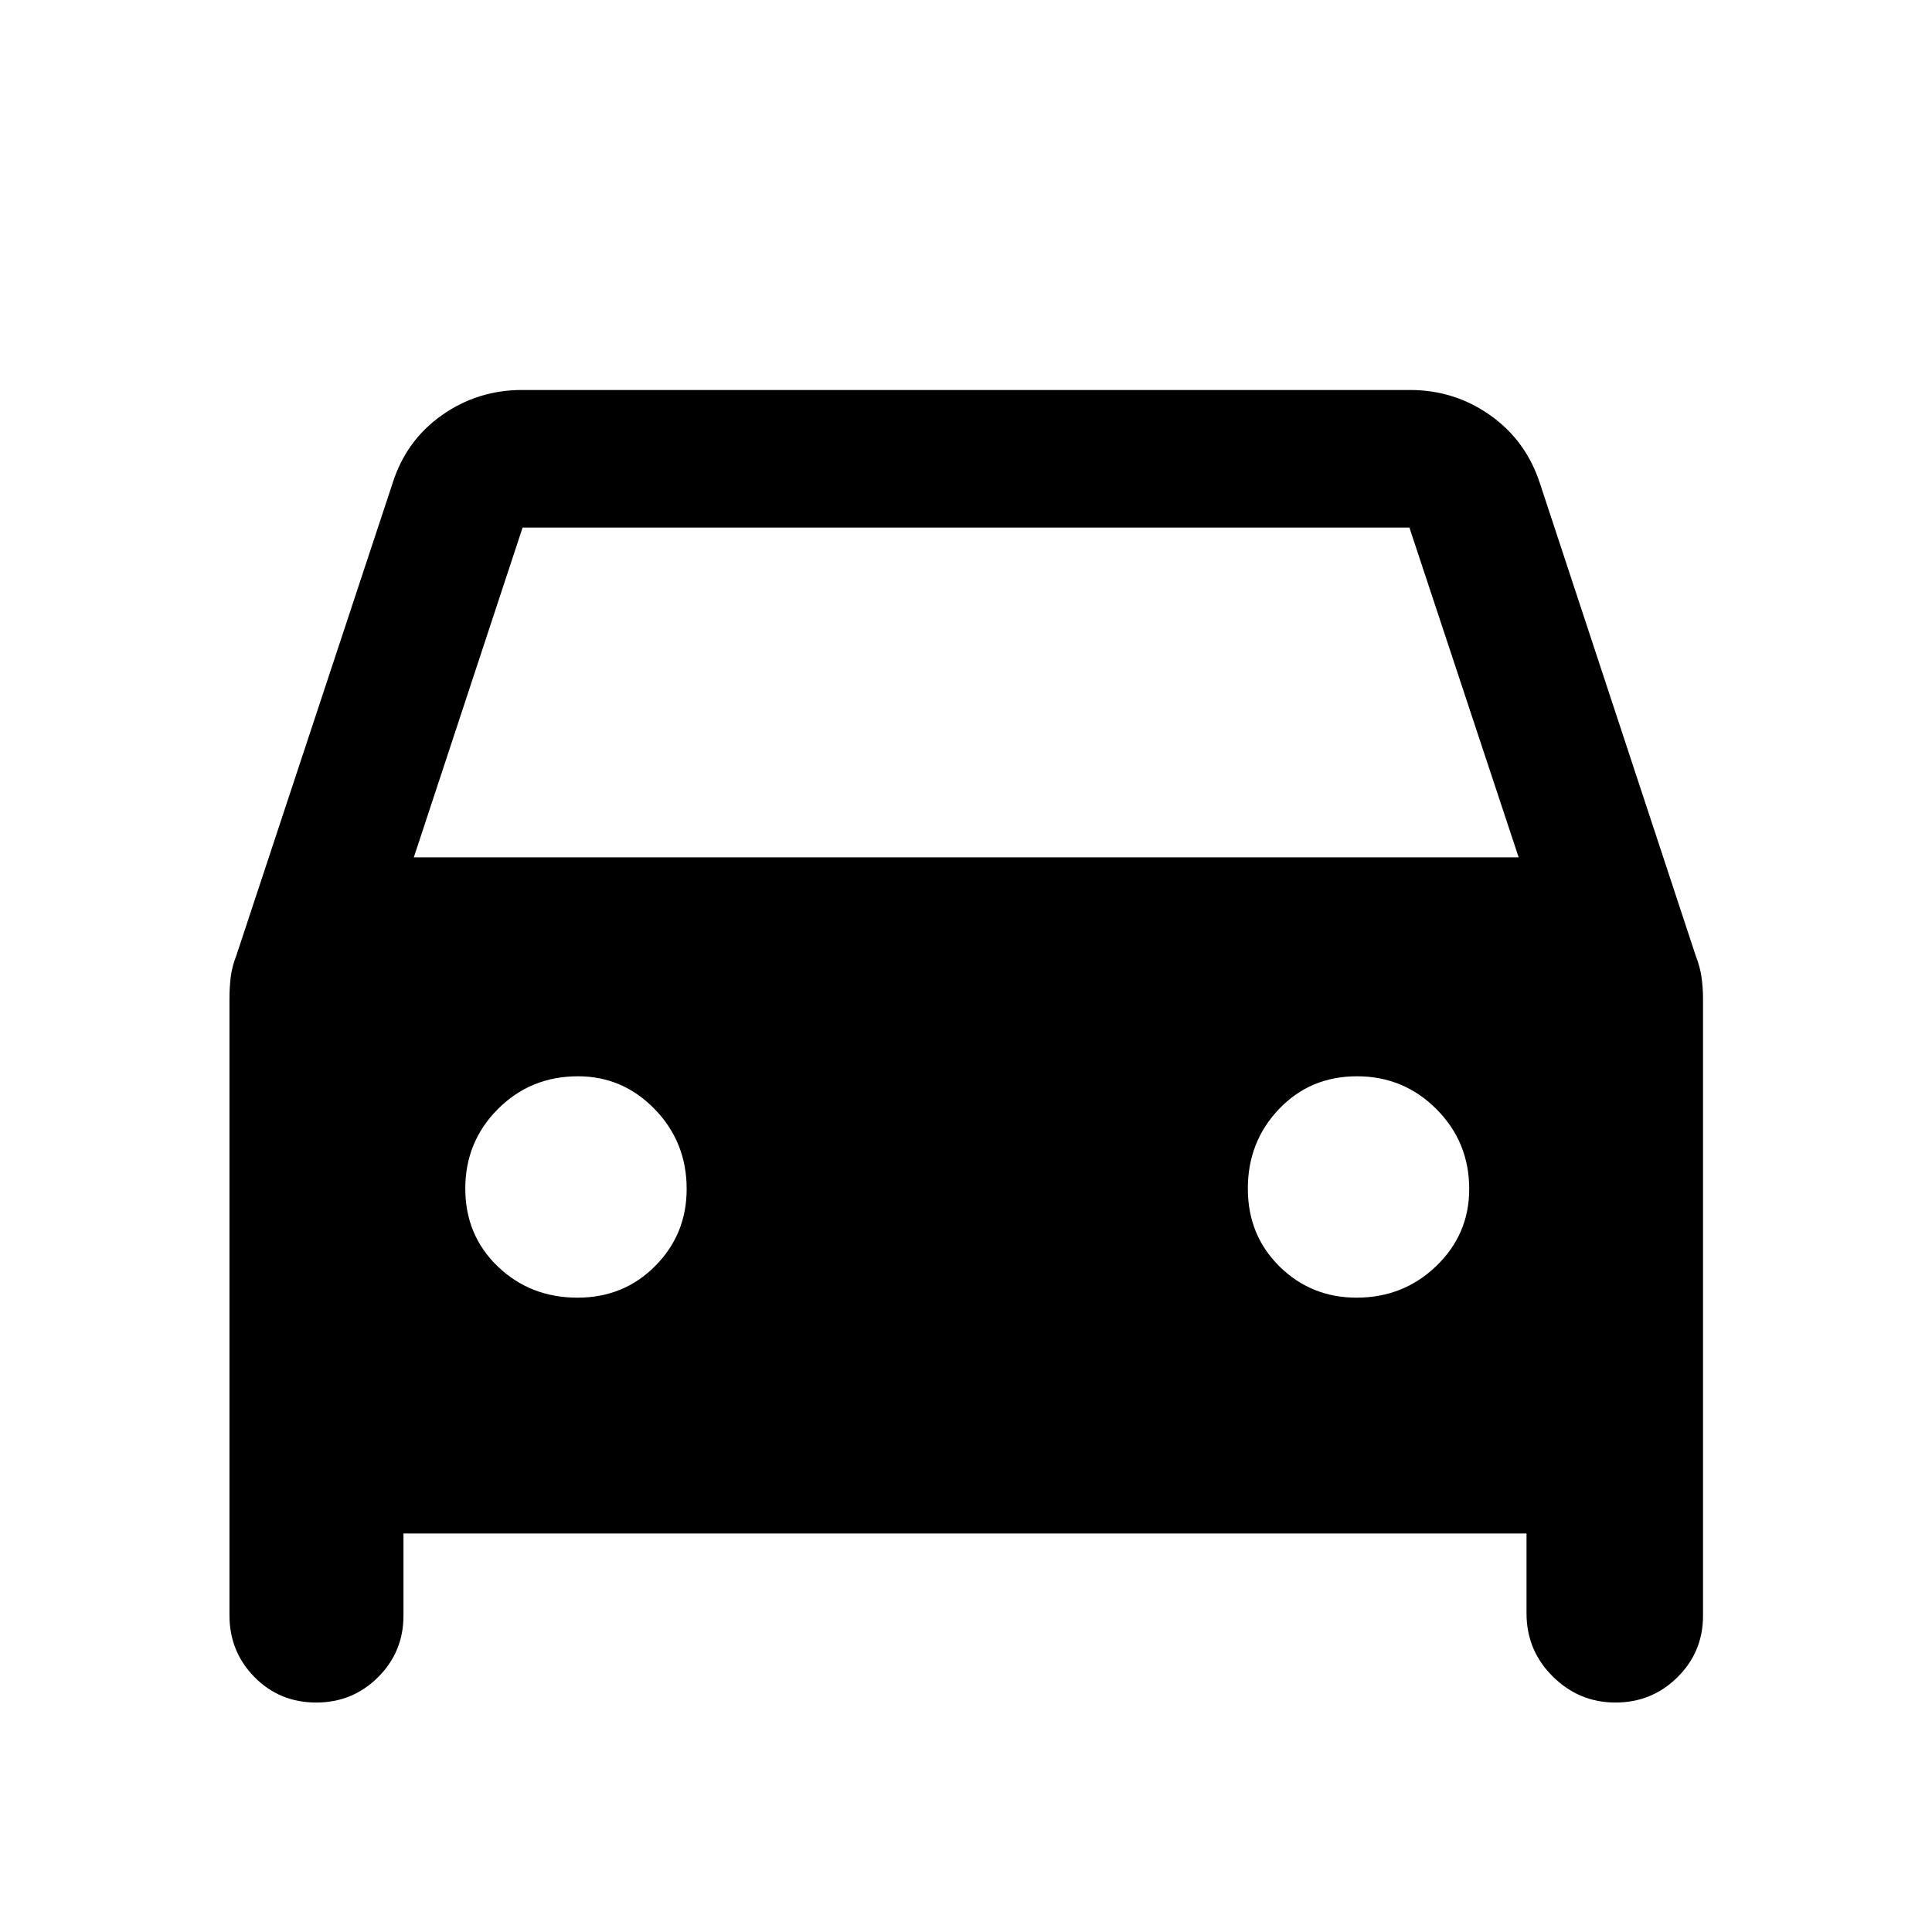 <svg xmlns="http://www.w3.org/2000/svg" width="48" height="48" viewBox="0 -960 960 960"><path d="M200.48-198.02v40.89q0 17.96-12.64 30.54-12.65 12.57-30.71 12.57-18.2 0-30.65-12.62-12.46-12.63-12.46-30.73v-306.39q0-5.46.62-10.69.62-5.22 2.86-10.94l77.52-234.33q6.72-21.39 24.5-33.94 17.78-12.56 39.91-12.56h441.14q22.13 0 39.91 12.56 17.78 12.55 24.74 33.94l77.28 234.33q2.24 5.72 2.98 10.94.74 5.23.74 10.69v306.63q0 17.96-12.7 30.54-12.69 12.57-30.83 12.57-18.02 0-31.09-12.92-13.08-12.91-13.08-31.43v-39.65H200.48ZM205.63-534h548.98l-54.28-163.85H259.67L205.63-534Zm81.33 218.8q23 0 38.62-15.75 15.62-15.75 15.62-38.25 0-23.33-15.87-39.66-15.87-16.34-38.13-16.34-23.58 0-39.79 16.27-16.21 16.26-16.21 39.5 0 23.23 16.14 38.73 16.15 15.5 39.62 15.5Zm387.08 0q23.34 0 39.67-15.75 16.33-15.75 16.33-38.25 0-23.33-16.26-39.66-16.27-16.34-39.5-16.34-23.24 0-38.74 16.27-15.5 16.26-15.5 39.5 0 23.23 15.75 38.73 15.75 15.5 38.25 15.5Z"/></svg>